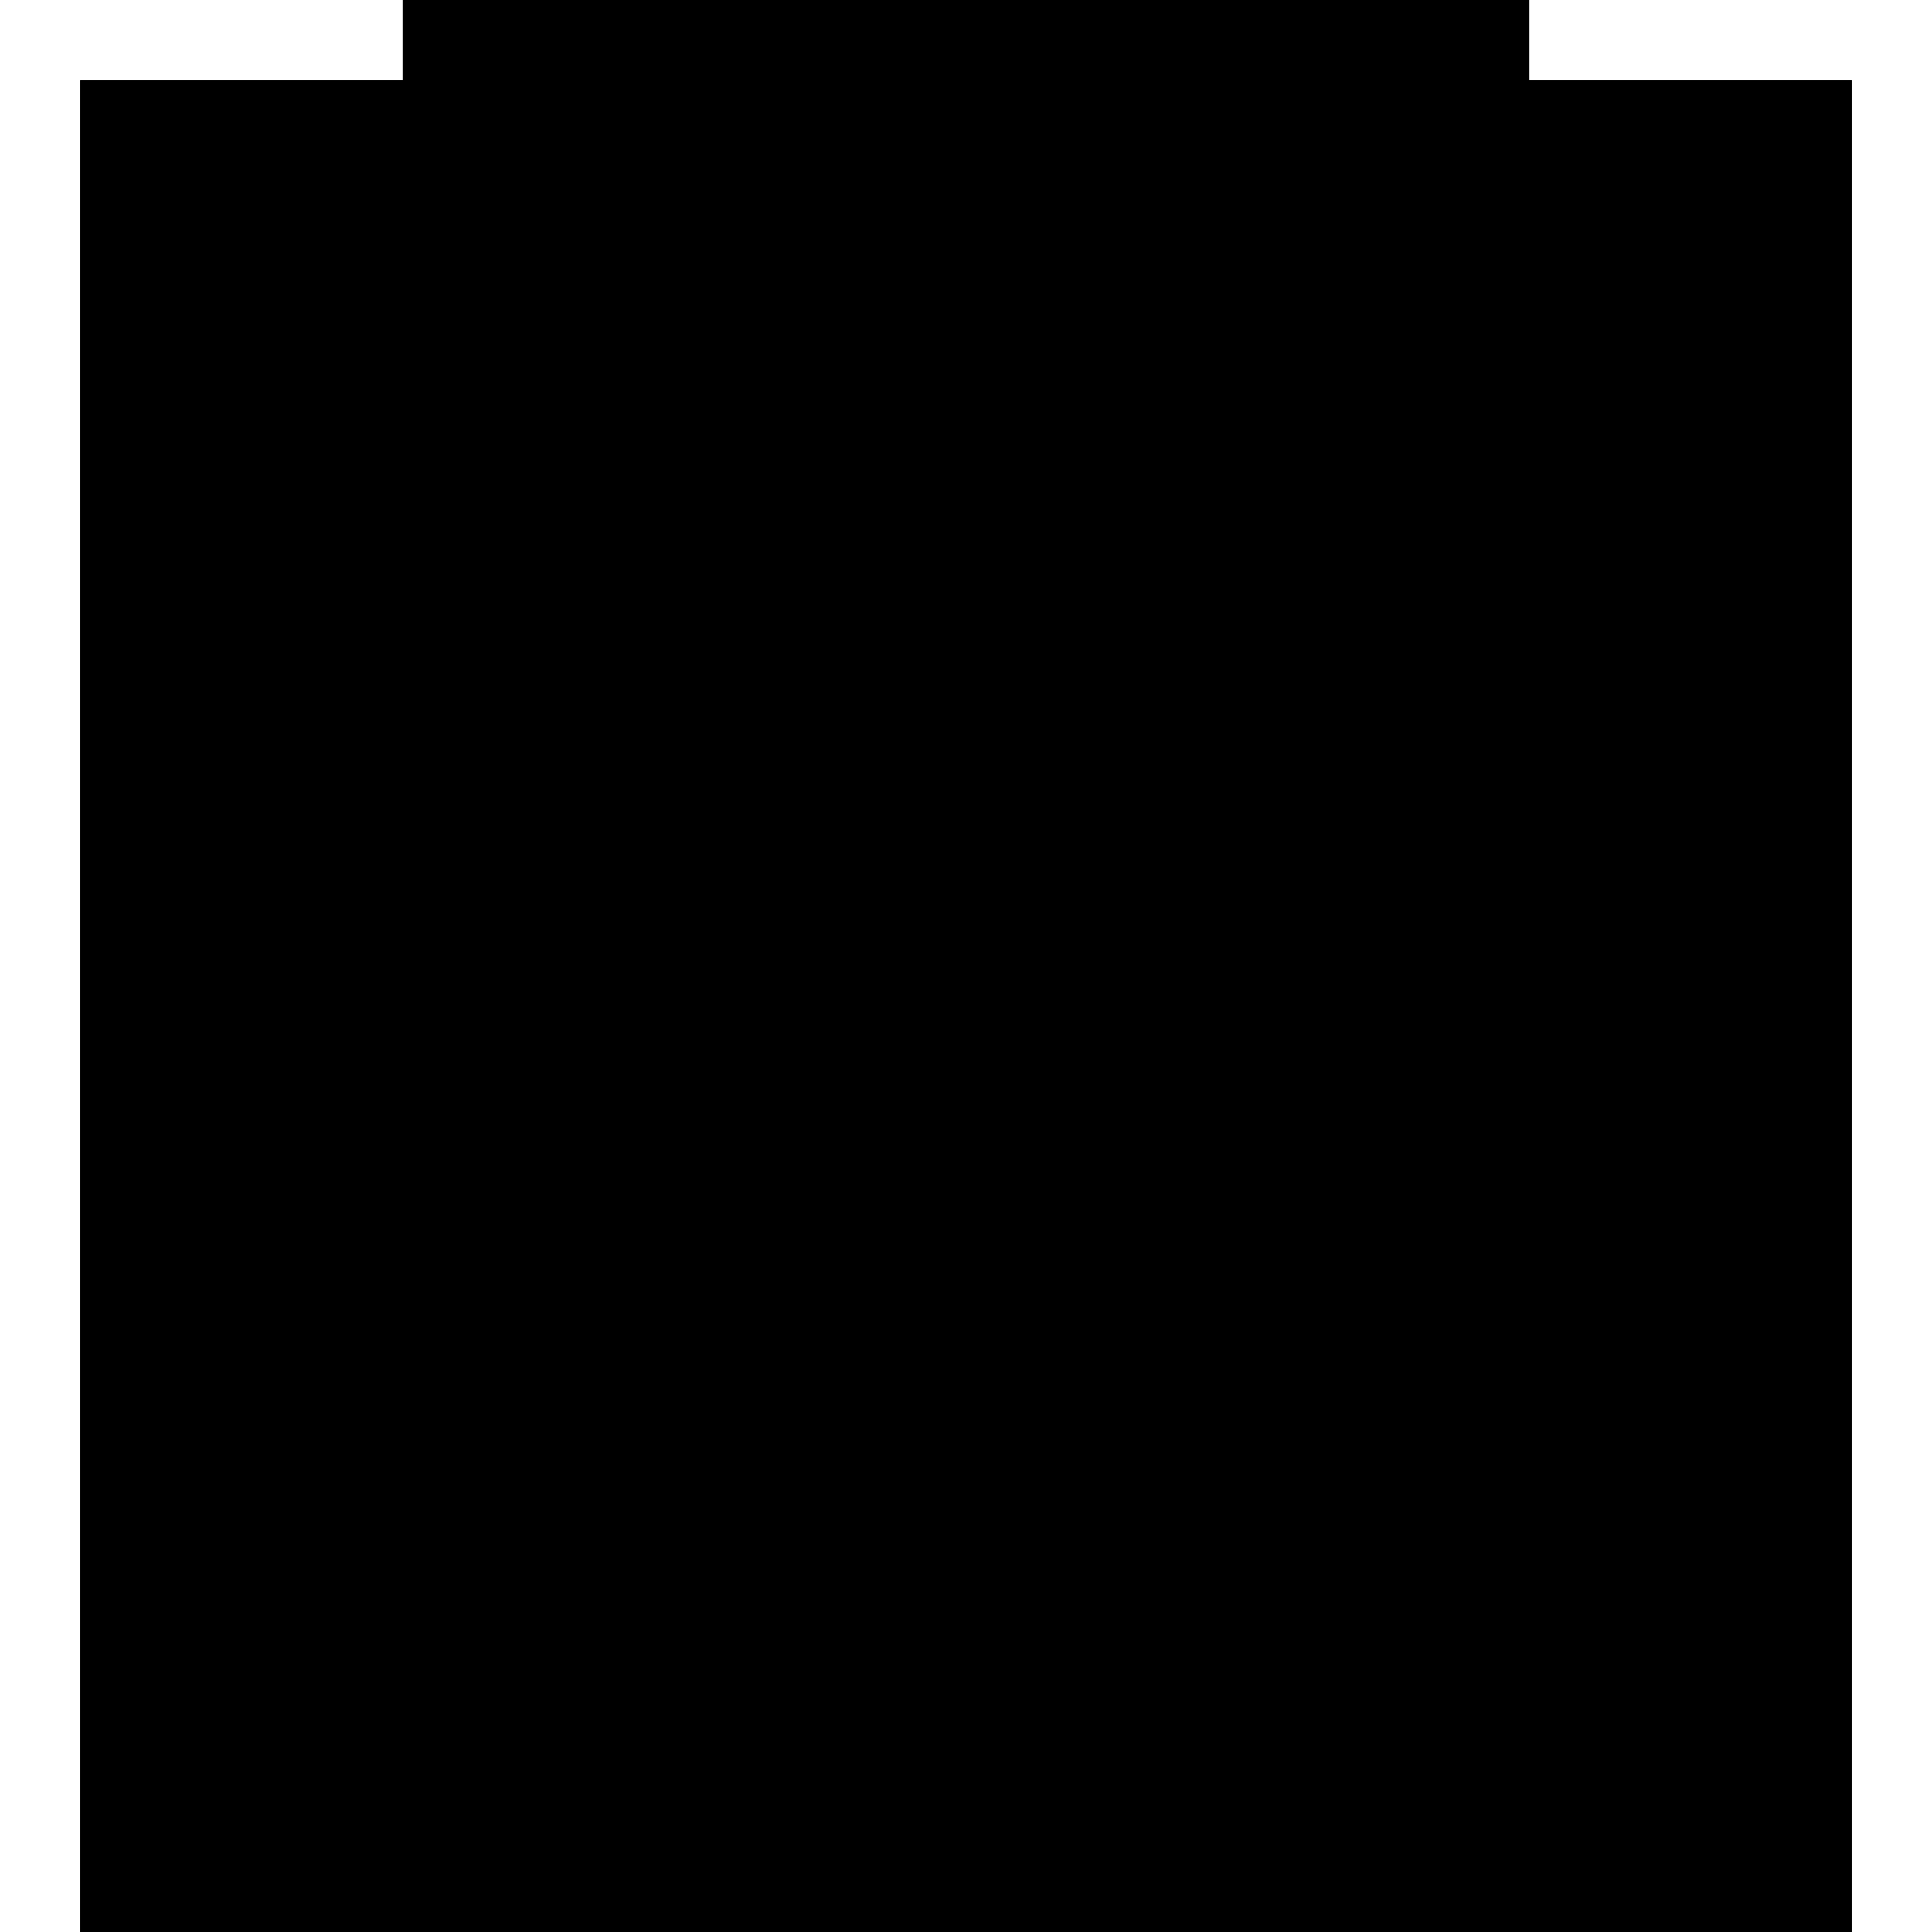 <svg className="h-6 w-6 shrink-0" viewBox="0 0 24 24">
    <path className="fill-current text-indigo-500" d="M8 1v2H3v19h18V3h-5V1h7v23H1V1z" />
    <path className="fill-current text-indigo-500" d="M1 1h22v23H1z" />
    <path className="fill-current text-indigo-300" d="M15 10.586L16.414 12 11 17.414 7.586 14 9 12.586l2 2zM5 0h14v4H5z"/>
</svg>